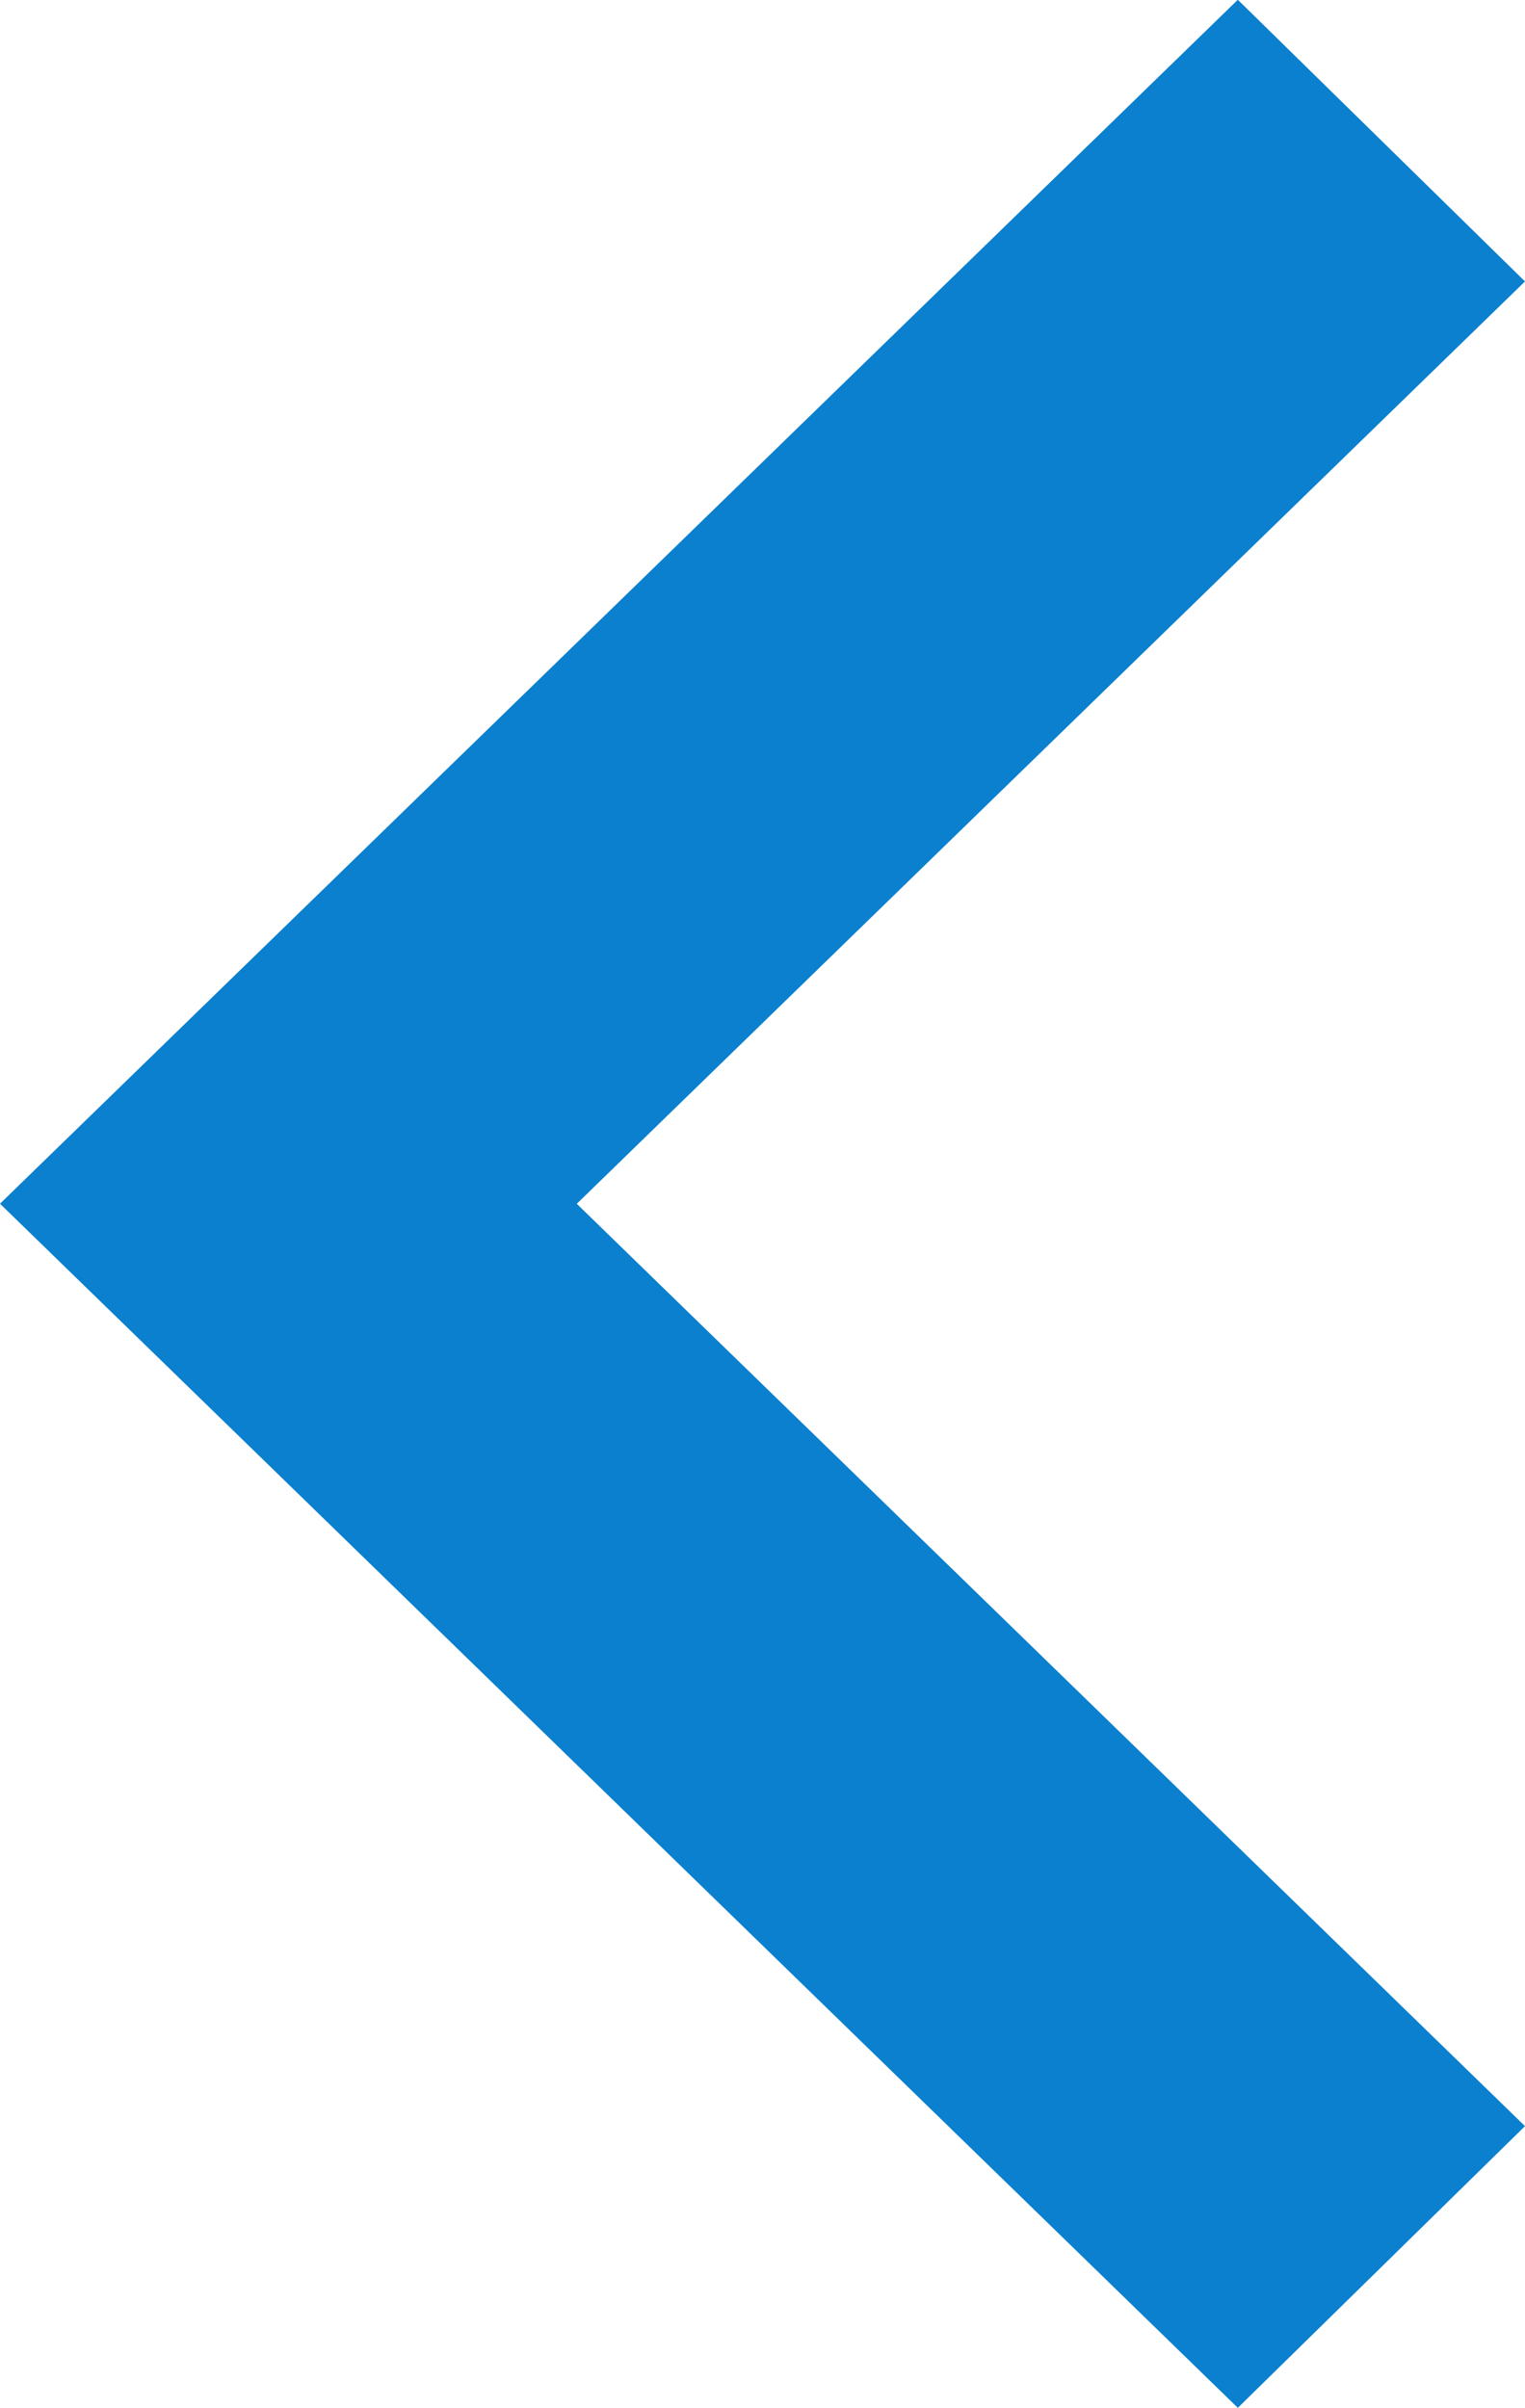 <svg width="19" height="30" viewBox="0 0 19 30" fill="none" xmlns="http://www.w3.org/2000/svg">
<path fill-rule="evenodd" clip-rule="evenodd" d="M15.422 -0.003L19 3.506L7.186 14.996L19 26.486L15.422 29.995L0 14.995L15.422 -0.003Z" fill="#0B80CE"/>
</svg>
